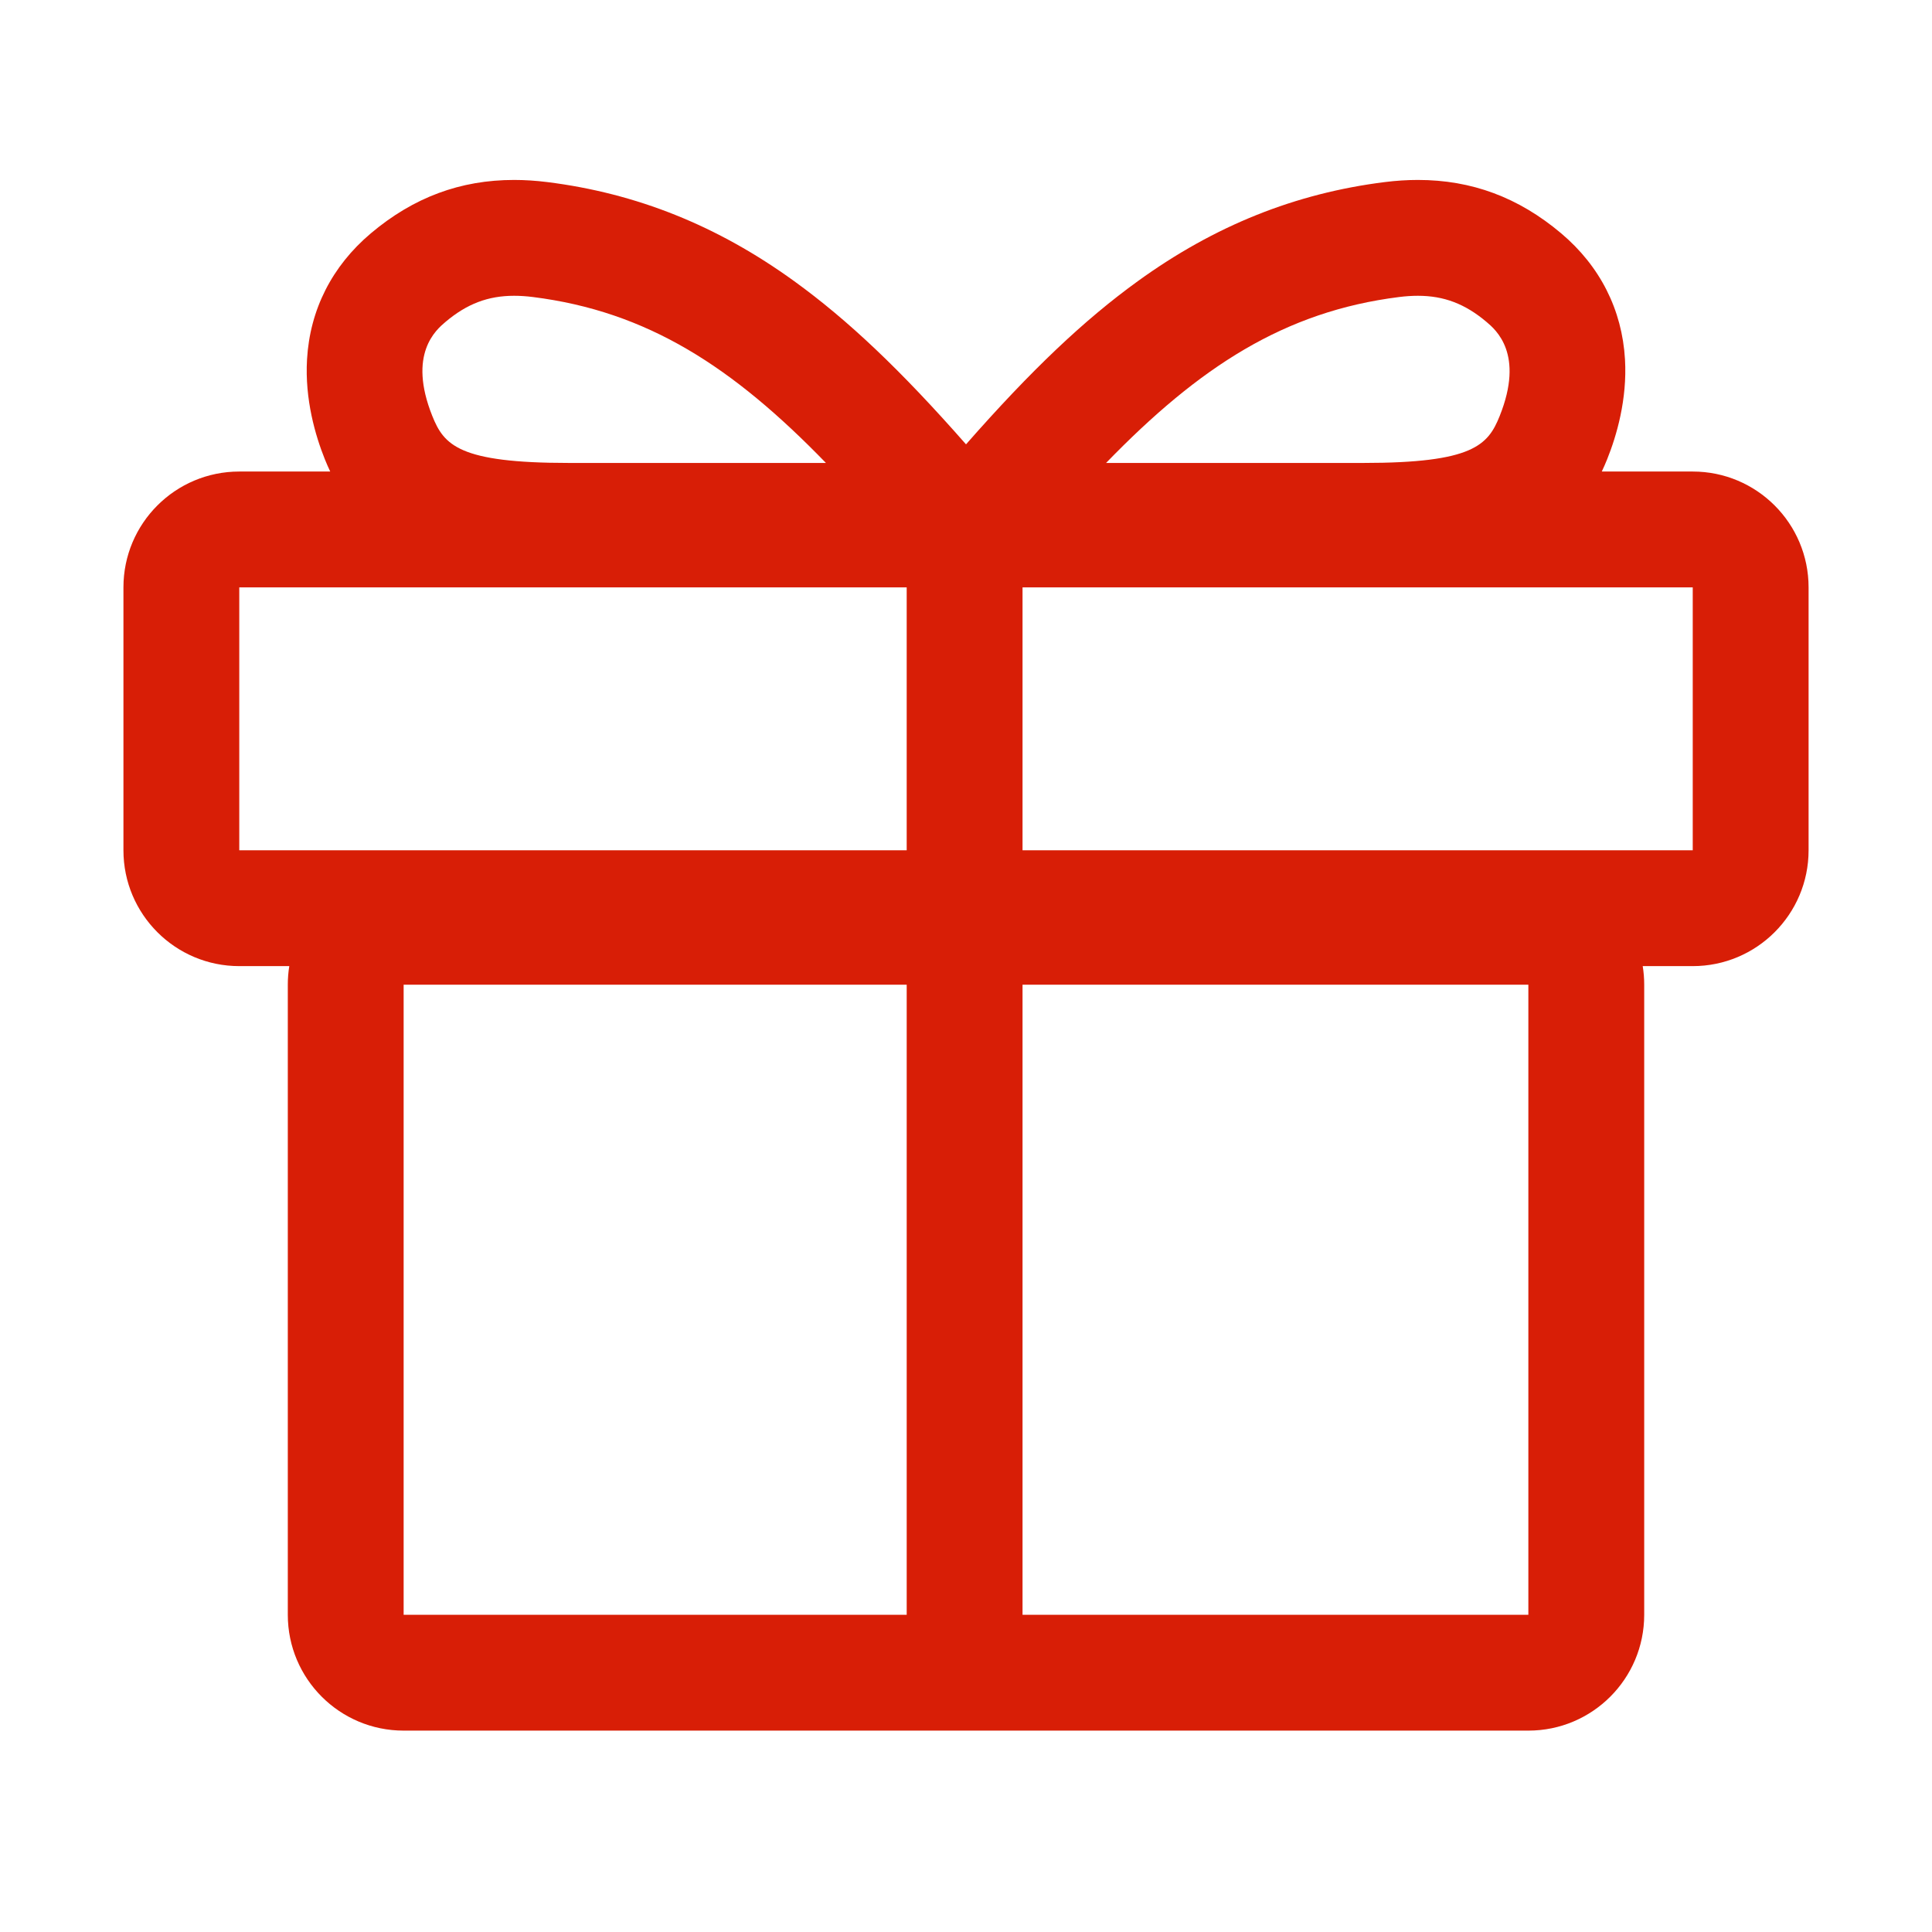 <?xml version="1.0" standalone="no"?><!DOCTYPE svg PUBLIC "-//W3C//DTD SVG 1.1//EN" "http://www.w3.org/Graphics/SVG/1.1/DTD/svg11.dtd"><svg t="1755673623907" class="icon" viewBox="0 0 1024 1024" version="1.1" xmlns="http://www.w3.org/2000/svg" p-id="8755" xmlns:xlink="http://www.w3.org/1999/xlink" width="200" height="200"><path d="M897.185 249.924l-48.208 0c1.003-2.118 1.965-4.308 2.877-6.58 4.972-12.413 10.653-31.661 9.425-52.864-1.535-26.33-13.232-49.436-33.841-66.822-22.574-19.033-47.42-28.284-75.94-28.284-5.659 0-11.543 0.379-17.488 1.126-47.471 5.935-90.297 23.116-130.932 52.516-28.458 20.579-56.466 47.093-91.074 86.5-34.618-39.408-62.626-65.921-91.074-86.5-40.646-29.4-83.471-46.581-130.922-52.516-5.956-0.747-11.85-1.126-17.509-1.126-28.52 0-53.355 9.251-75.94 28.294-20.599 17.376-32.306 40.482-33.831 66.812-1.238 21.203 4.441 40.451 9.414 52.864 0.911 2.272 1.873 4.462 2.875 6.58l-48.198 0c-33.912 0-61.398 27.486-61.398 61.398l0 139.344c0 33.902 27.486 61.398 61.398 61.398l26.504 0c-0.522 3.203-0.788 6.498-0.788 9.854l0 333.946c0 33.912 27.486 61.398 61.398 61.398l596.127 0c33.912 0 61.398-27.486 61.398-61.398l0-333.946c0-3.356-0.267-6.651-0.789-9.854l26.514 0c33.902 0 61.398-27.496 61.398-61.398l0-139.344C958.584 277.41 931.087 249.924 897.185 249.924zM741.643 157.417c3.438-0.43 6.744-0.645 9.854-0.645 13.804 0 25.01 4.257 36.349 13.825 5.004 4.216 20.199 17.038 7.019 49.886-6.211 15.493-14.173 24.887-72.307 24.887l-136.315 0C635.597 194.481 680.775 165.041 741.643 157.417zM236.15 170.597c11.338-9.568 22.554-13.825 36.348-13.825 3.111 0 6.426 0.215 9.865 0.645 60.866 7.624 106.035 37.064 155.399 87.953l-136.325 0c-58.134 0-66.095-9.394-72.307-24.887C215.96 187.625 231.156 174.813 236.15 170.597zM126.82 450.666l0-139.344 353.747 0 0 139.344L126.82 450.666zM213.934 521.919l266.633 0 0 333.946-266.633 0L213.934 521.919zM810.061 855.865l-268.096 0 0-333.946 268.096 0L810.061 855.865zM897.185 450.666l-355.22 0 0-139.344 355.22 0L897.185 450.666z" fill="#d81e06" p-id="8756"></path></svg>